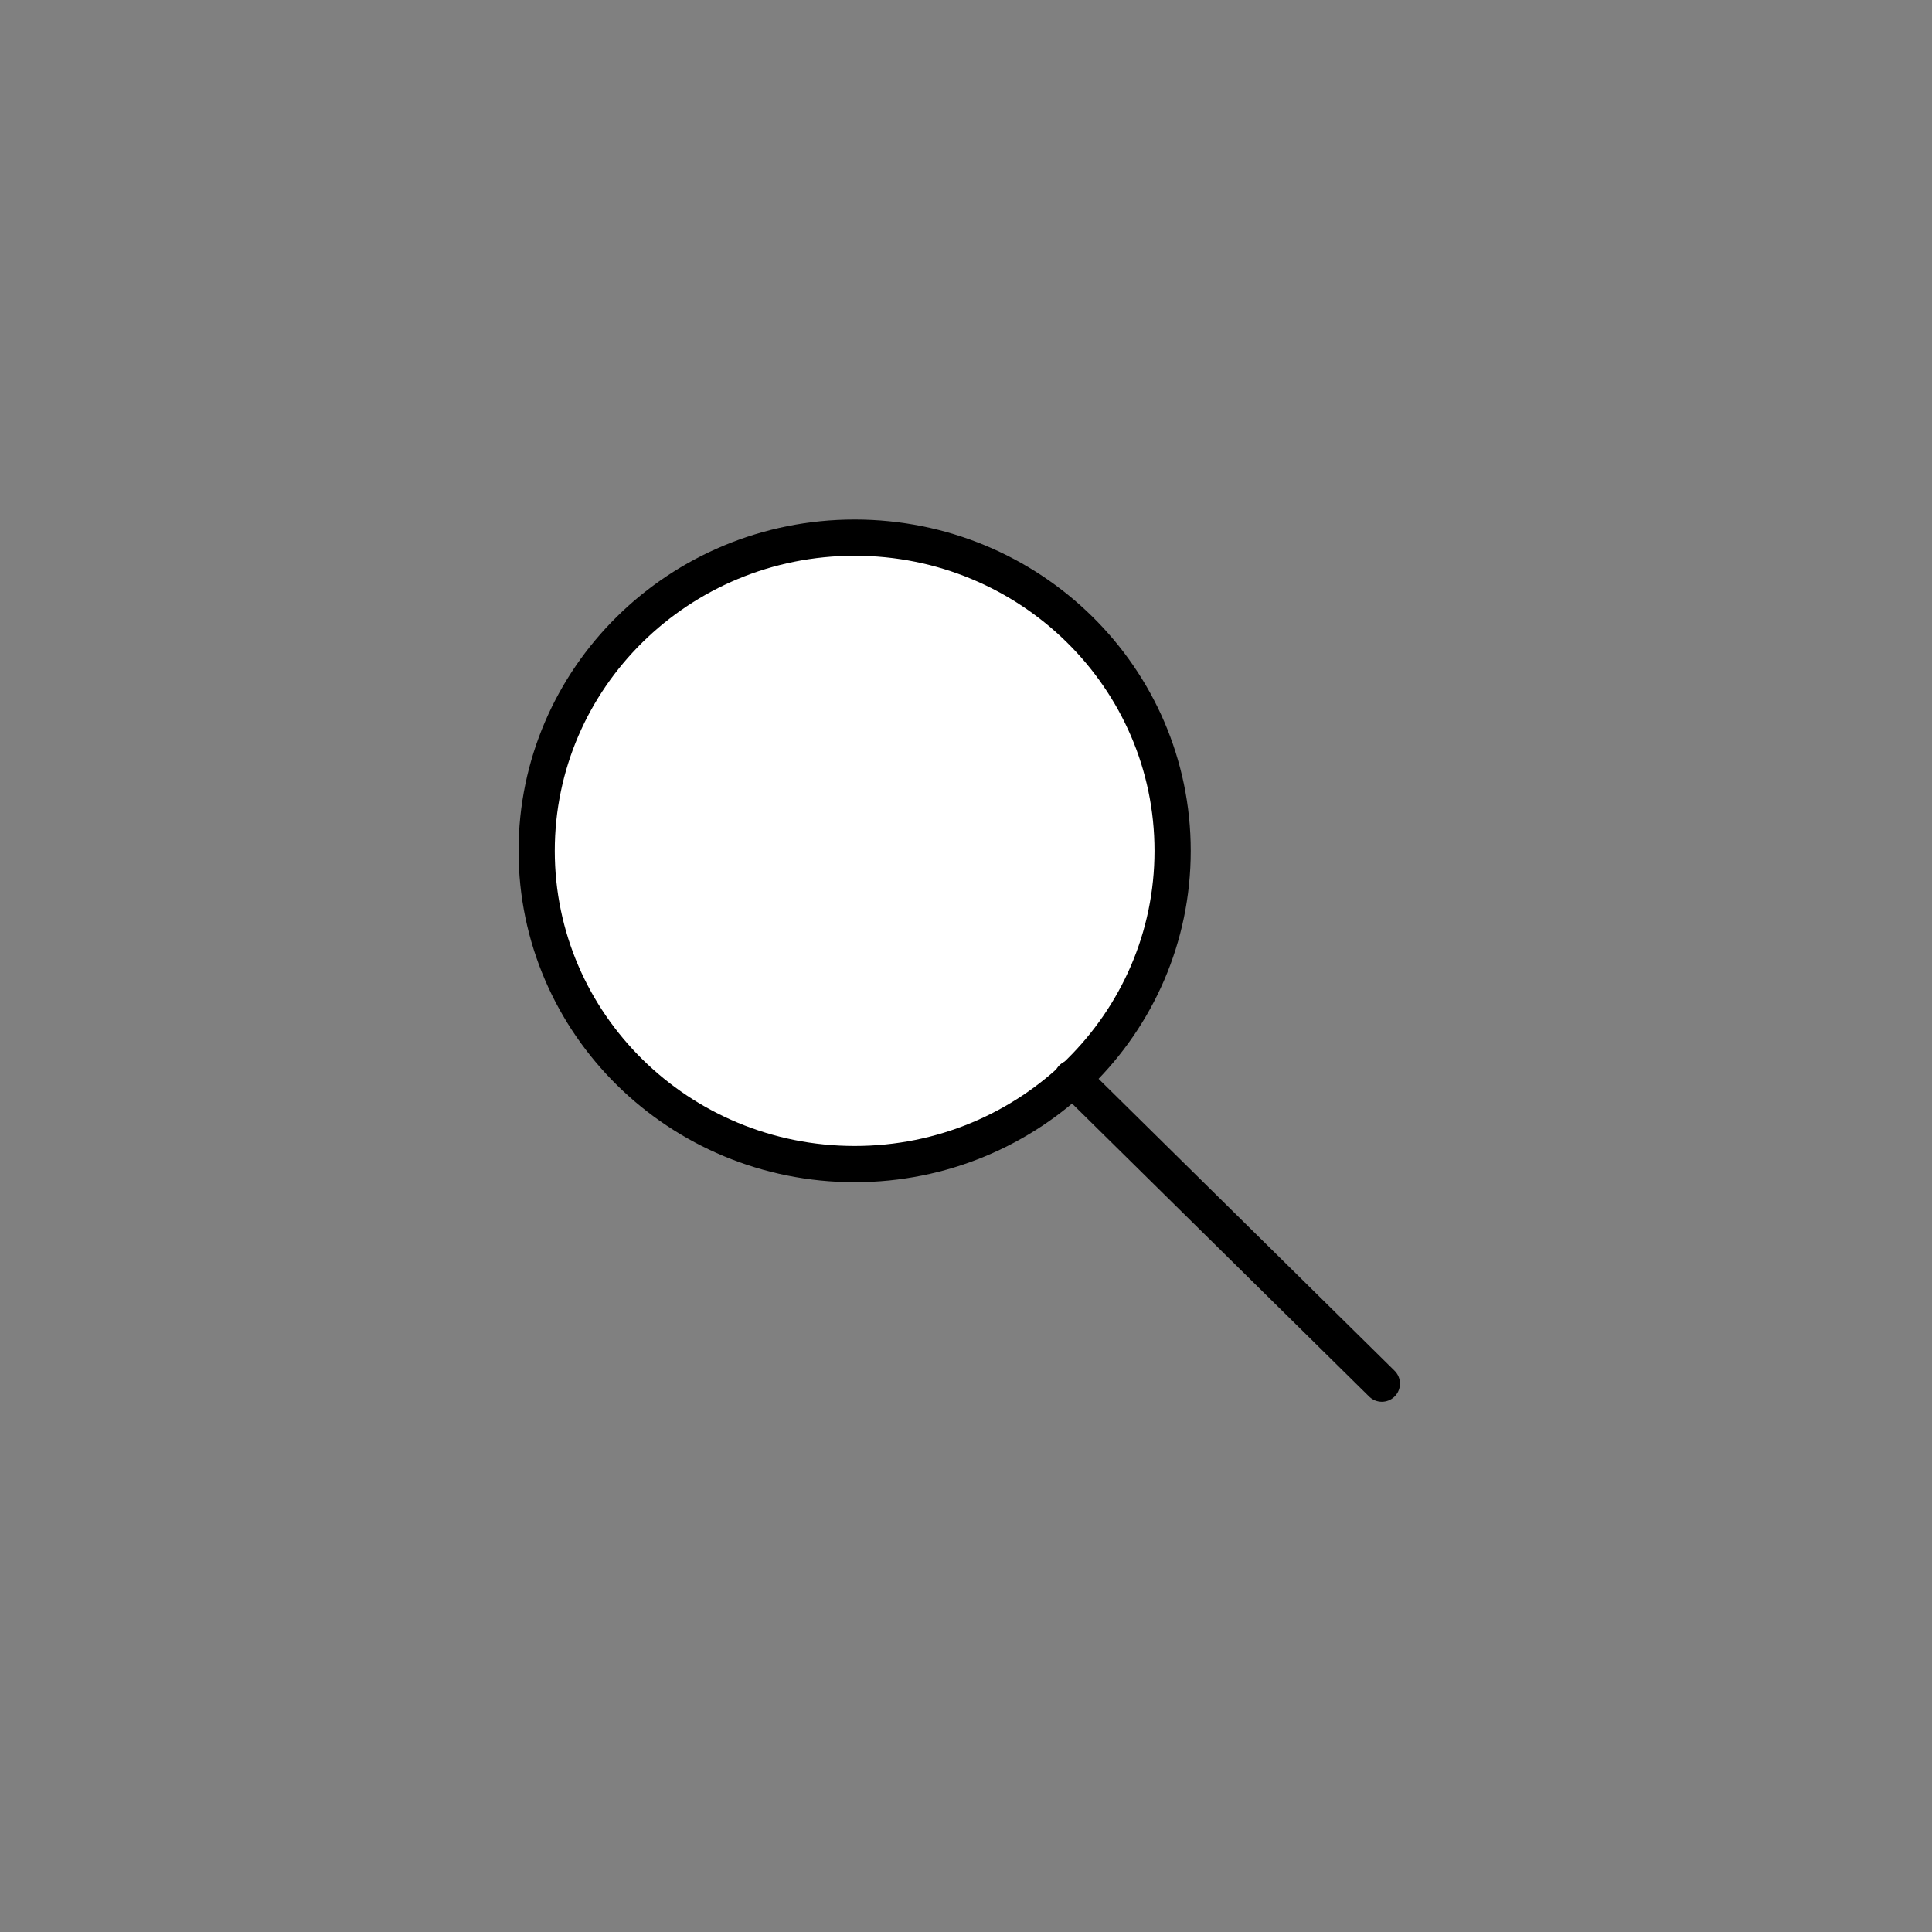 <svg xmlns="http://www.w3.org/2000/svg" width="40" height="40" fill="none" viewBox="0 0 40 40">
    <rect x="0" y="0" width="40" height="40" fill="#808080" stroke="none"/>
    <path fill="#fff" stroke="#000" stroke-linecap="round" stroke-linejoin="round" stroke-miterlimit="10" stroke-width=".75" d="M17.695 24.101c3.636 0 6.583-2.903 6.583-6.485 0-3.582-2.947-6.485-6.583-6.485s-6.584 2.903-6.584 6.485c0 3.582 2.948 6.485 6.584 6.485z"/>
    <path stroke="#000" stroke-linecap="round" stroke-linejoin="round" stroke-miterlimit="10" stroke-width=".75" d="M28.61 28.647l-6.413-6.325"/>
</svg>
